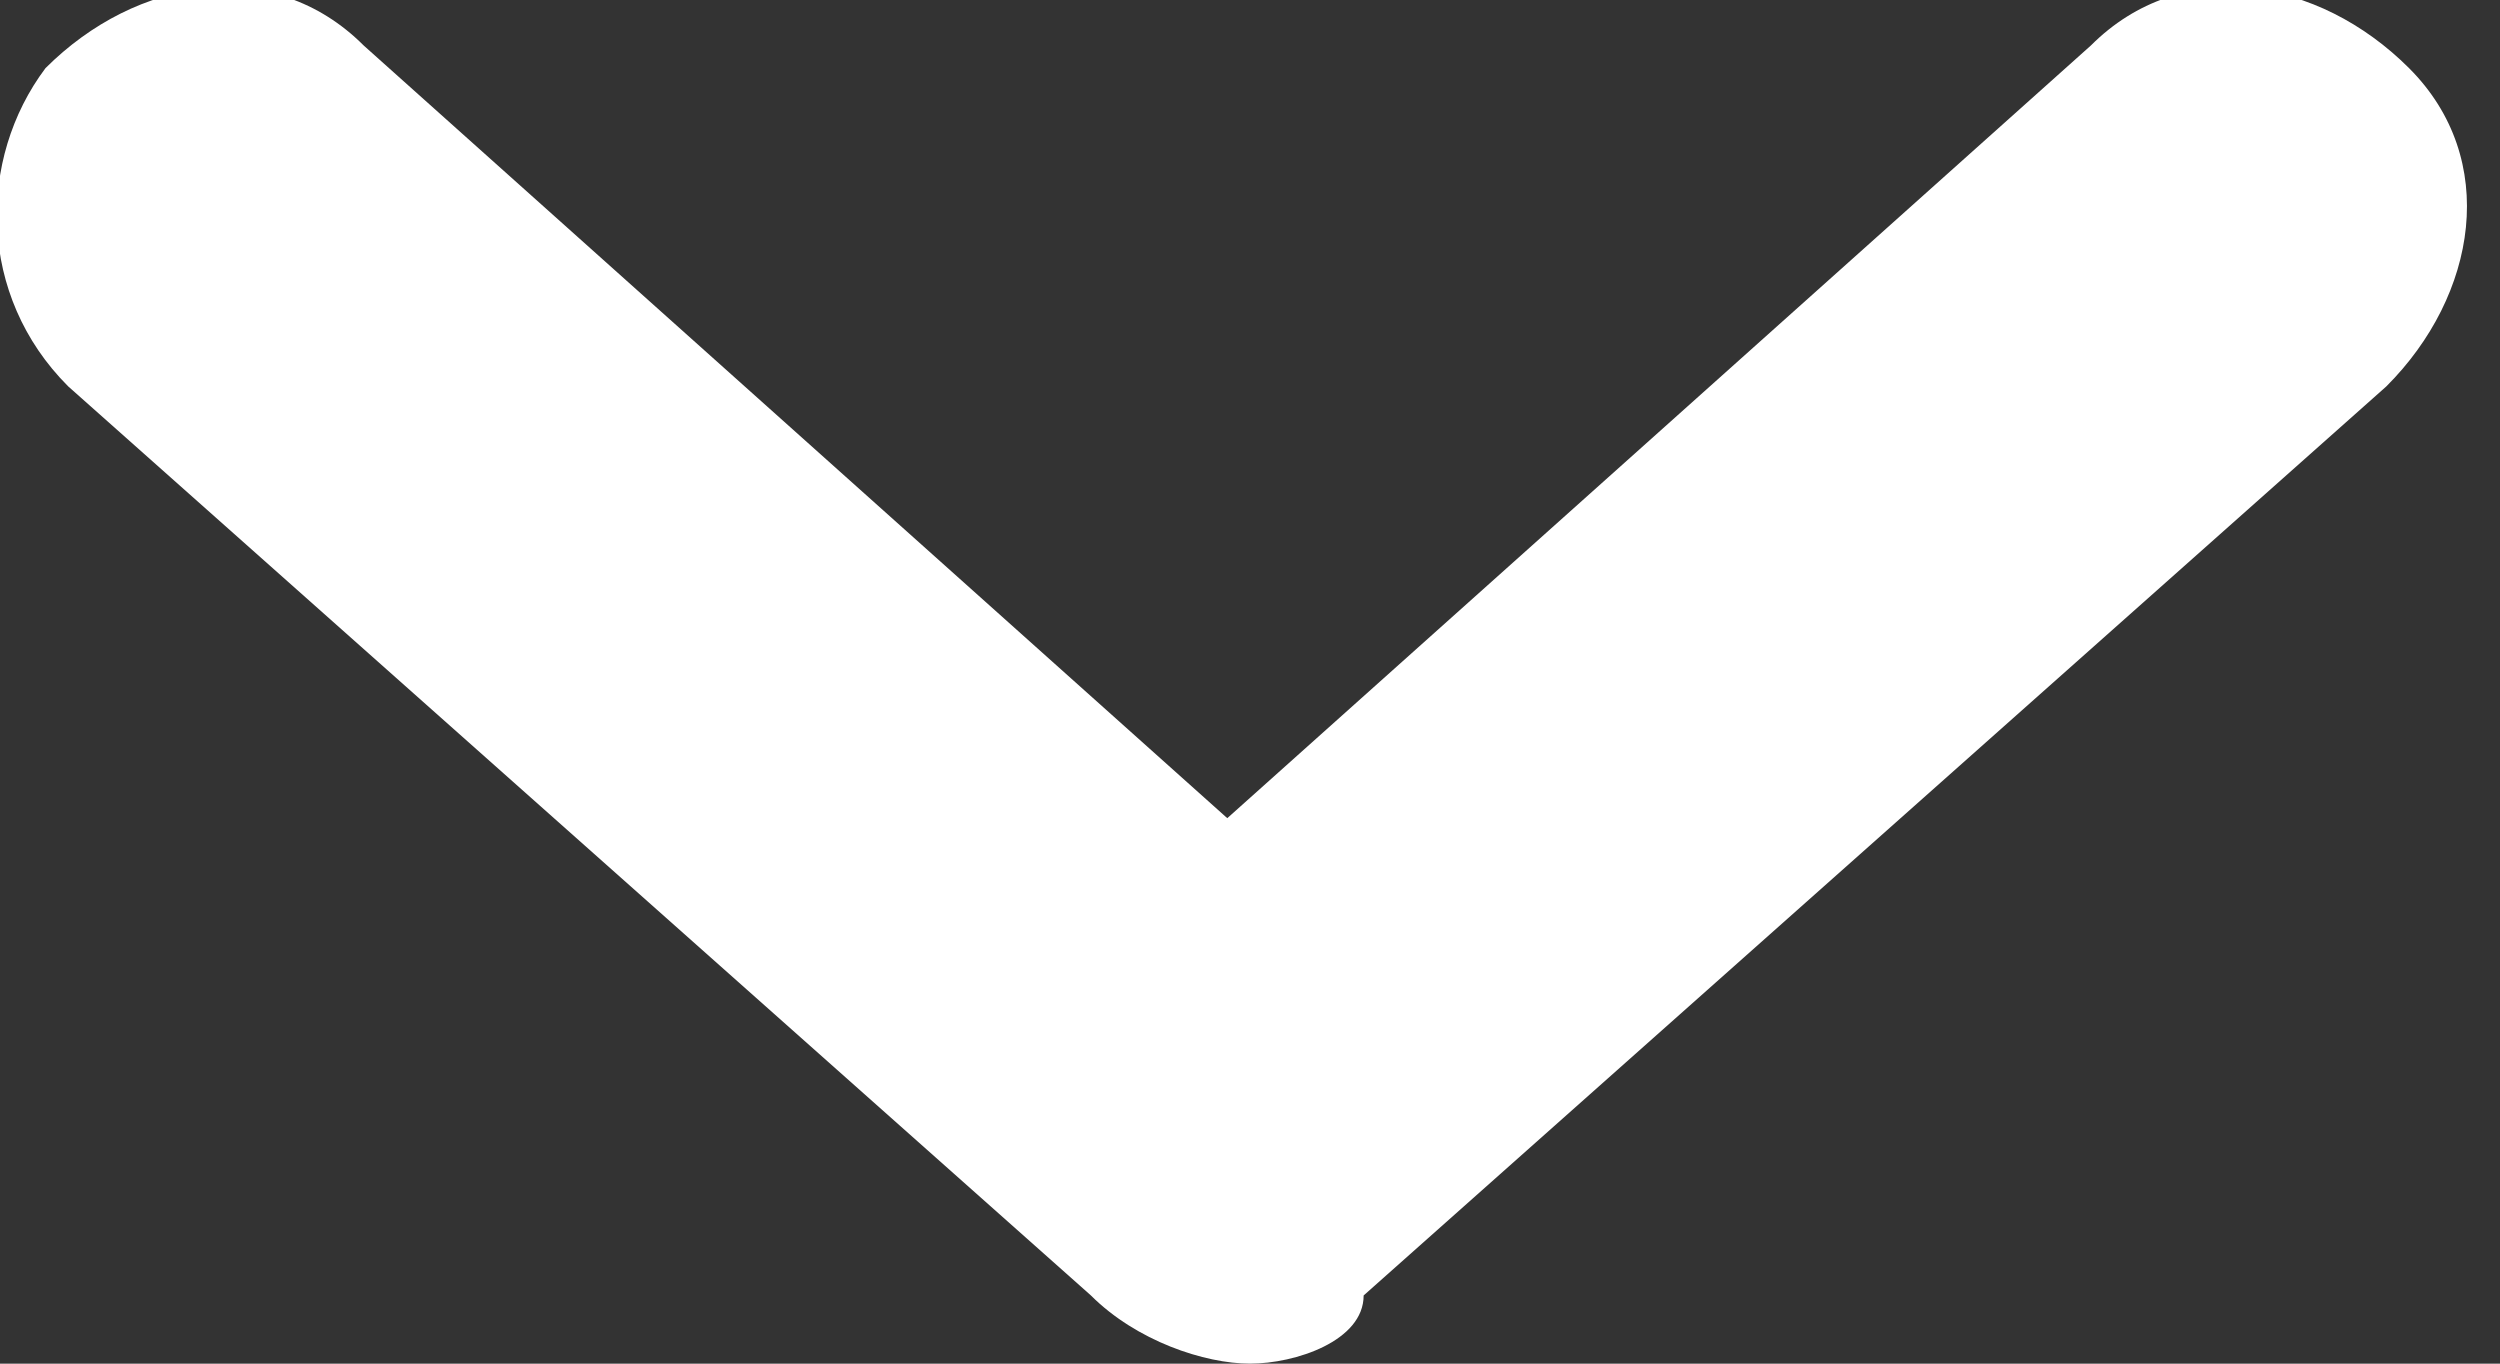 <?xml version="1.0" encoding="utf-8"?>
<!-- Generator: Adobe Illustrator 21.1.0, SVG Export Plug-In . SVG Version: 6.00 Build 0)  -->
<svg version="1.1" id="Слой_1" xmlns="http://www.w3.org/2000/svg" xmlns:xlink="http://www.w3.org/1999/xlink" x="0px" y="0px"
	 viewBox="0 0 11 6" style="enable-background:new 0 0 11 6;" xml:space="preserve">
<rect x="0" y="0" width="11" height="6" fill="#333333" stroke="none"/>
<style type="text/css">
	.st0{fill:#FFFFFF;}
</style>
<g>
	<path class="st0" d="M5.5,6C5.3,6,5,5.9,4.8,5.7l-4.5-4c-0.4-0.4-0.4-1-0.1-1.4c0.4-0.4,1-0.5,1.4-0.1l3.8,3.4l3.8-3.4
		c0.4-0.4,1-0.3,1.4,0.1c0.4,0.4,0.3,1-0.1,1.4l-4.5,4C6,5.9,5.7,6,5.5,6z"/>
</g>
</svg>
